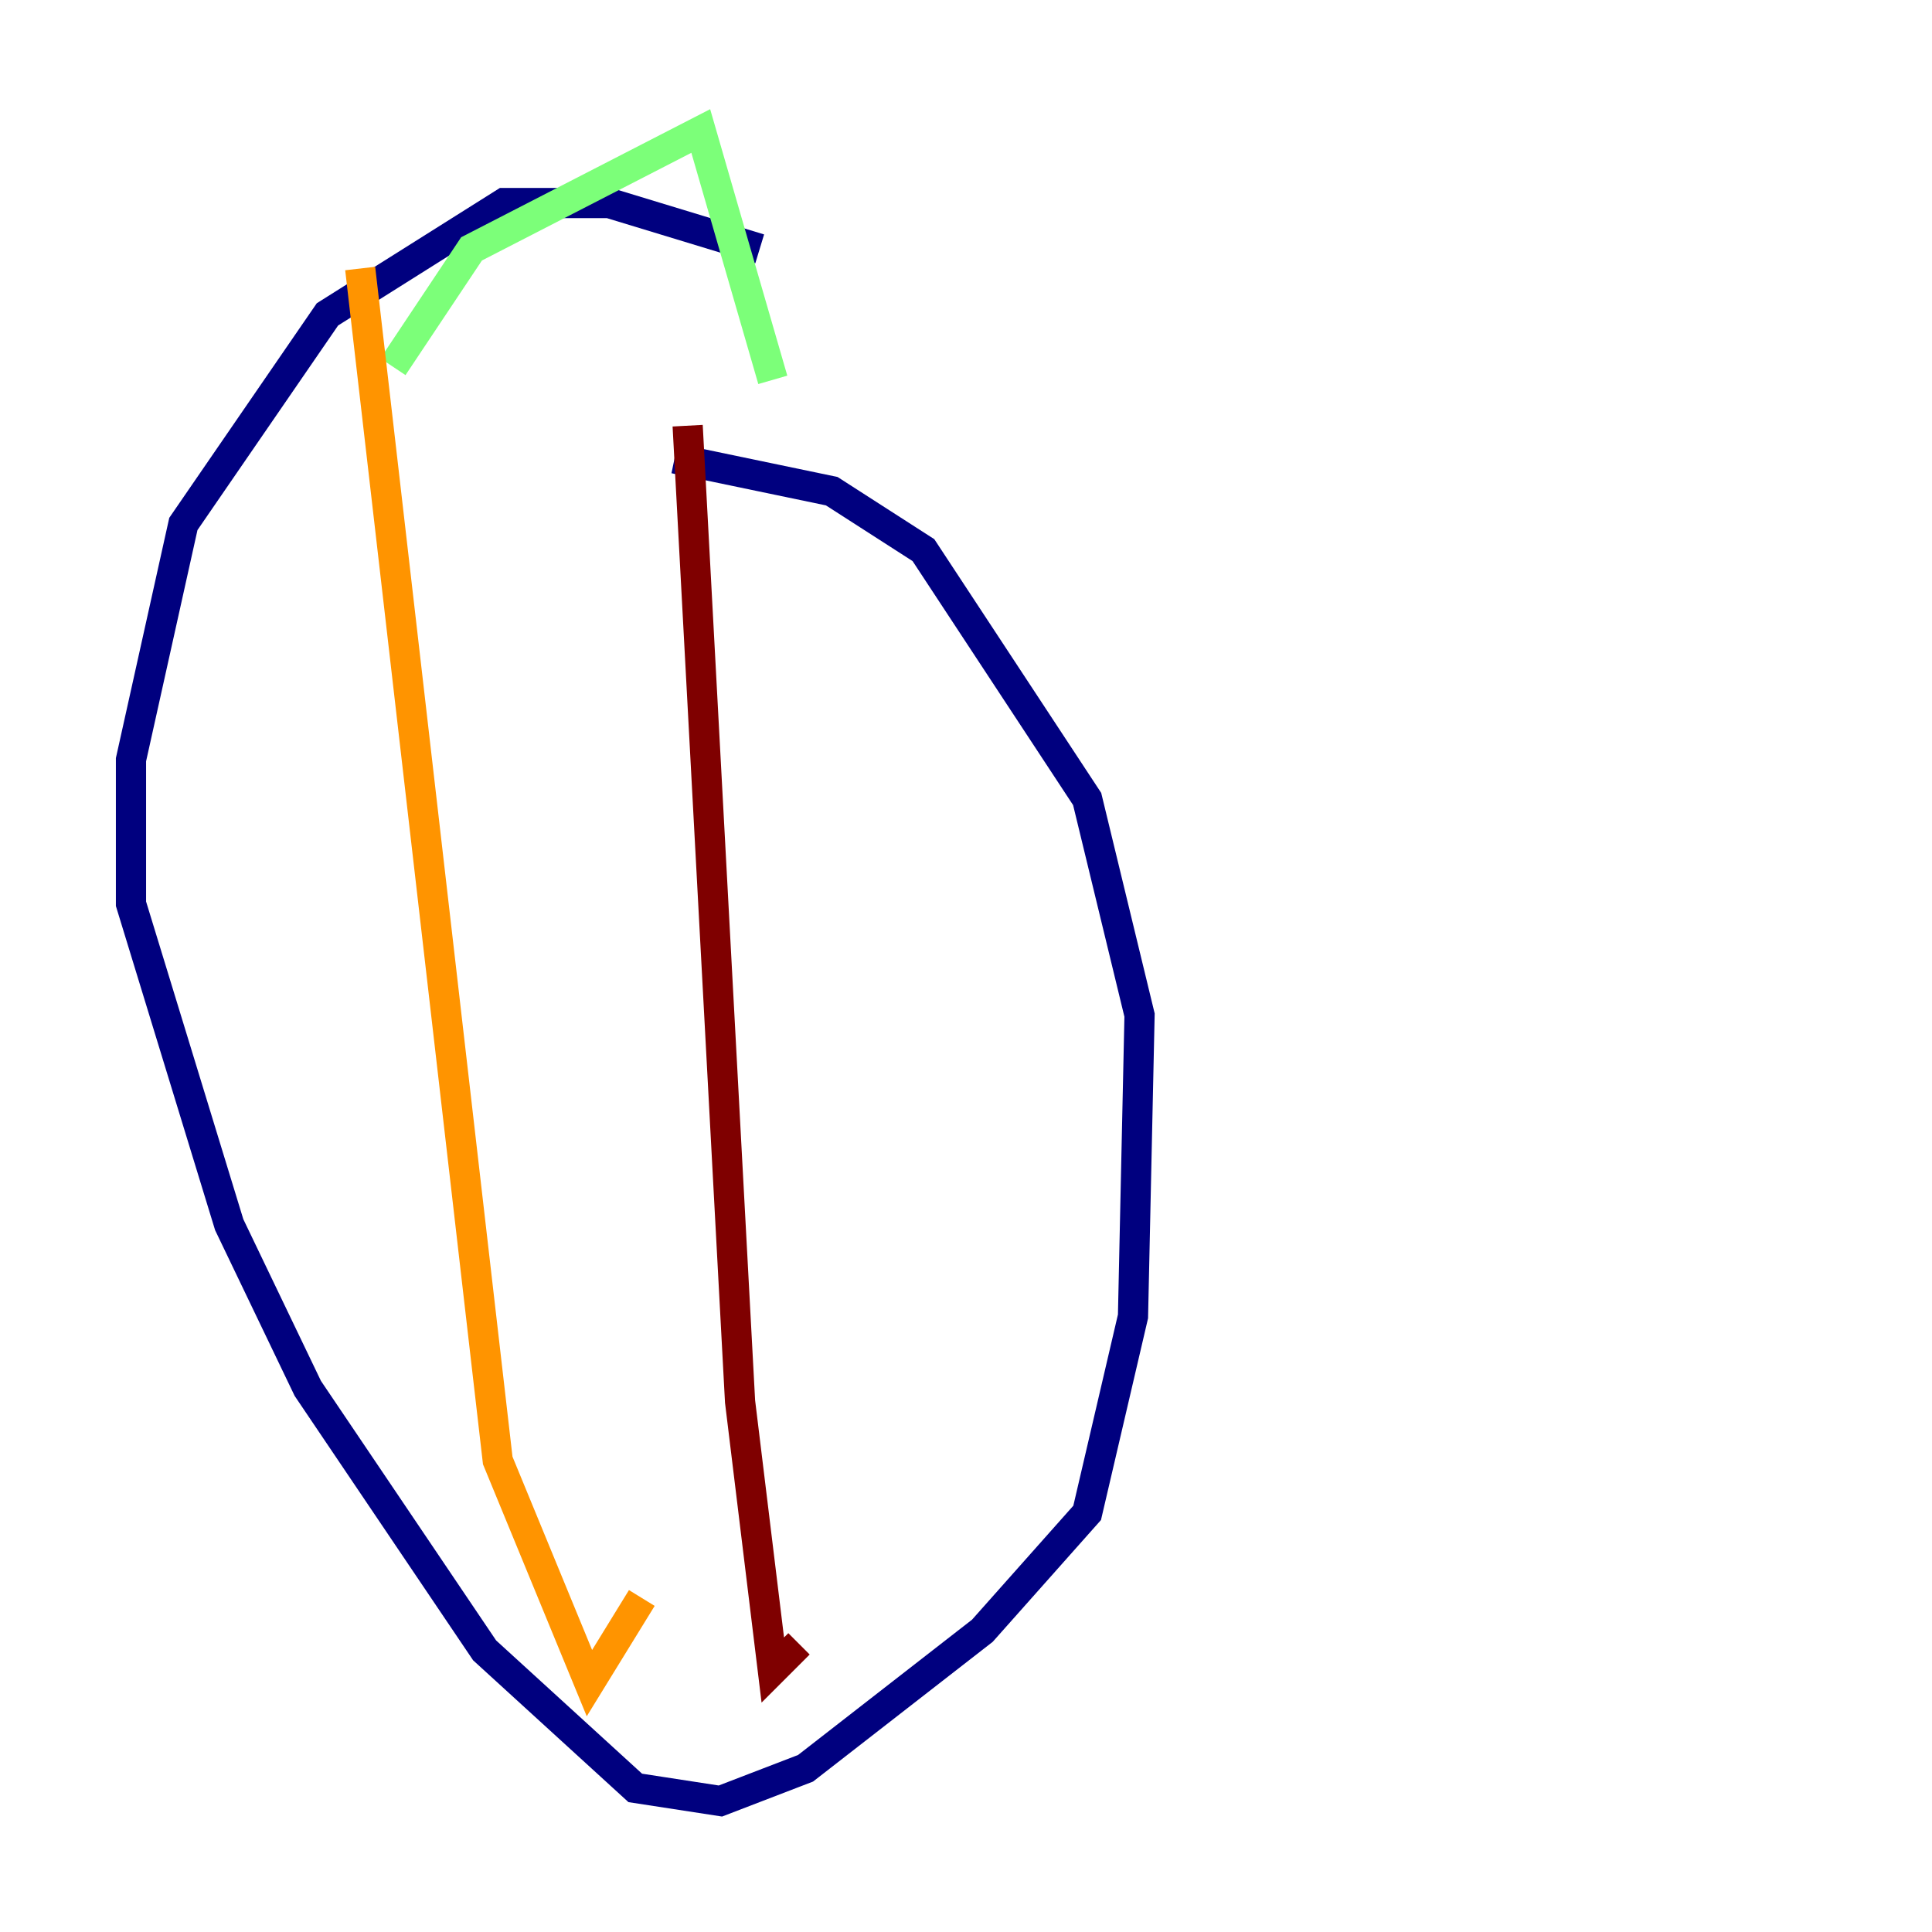 <?xml version="1.0" encoding="utf-8" ?>
<svg baseProfile="tiny" height="128" version="1.2" viewBox="0,0,128,128" width="128" xmlns="http://www.w3.org/2000/svg" xmlns:ev="http://www.w3.org/2001/xml-events" xmlns:xlink="http://www.w3.org/1999/xlink"><defs /><polyline fill="none" points="50.332,16.488 40.352,13.451 33.41,13.451 21.695,20.827 12.149,34.712 8.678,50.332 8.678,59.878 15.186,81.139 20.393,91.986 32.108,109.342 42.088,118.454 47.729,119.322 53.37,117.153 65.085,108.041 72.027,100.231 75.064,87.214 75.498,67.254 72.027,52.936 61.18,36.447 55.105,32.542 44.691,30.373" stroke="#00007f" stroke-width="2" /><polyline fill="none" points="42.088,30.373 42.088,30.373" stroke="#0080ff" stroke-width="2" /><polyline fill="none" points="51.2,25.166 46.427,8.678 31.241,16.488 26.034,24.298" stroke="#7cff79" stroke-width="2" /><polyline fill="none" points="23.864,17.79 32.976,96.759 39.051,111.512 42.522,105.871" stroke="#ff9400" stroke-width="2" /><polyline fill="none" points="45.559,28.203 49.031,92.854 51.2,110.644 52.936,108.909" stroke="#7f0000" stroke-width="2" /></svg>